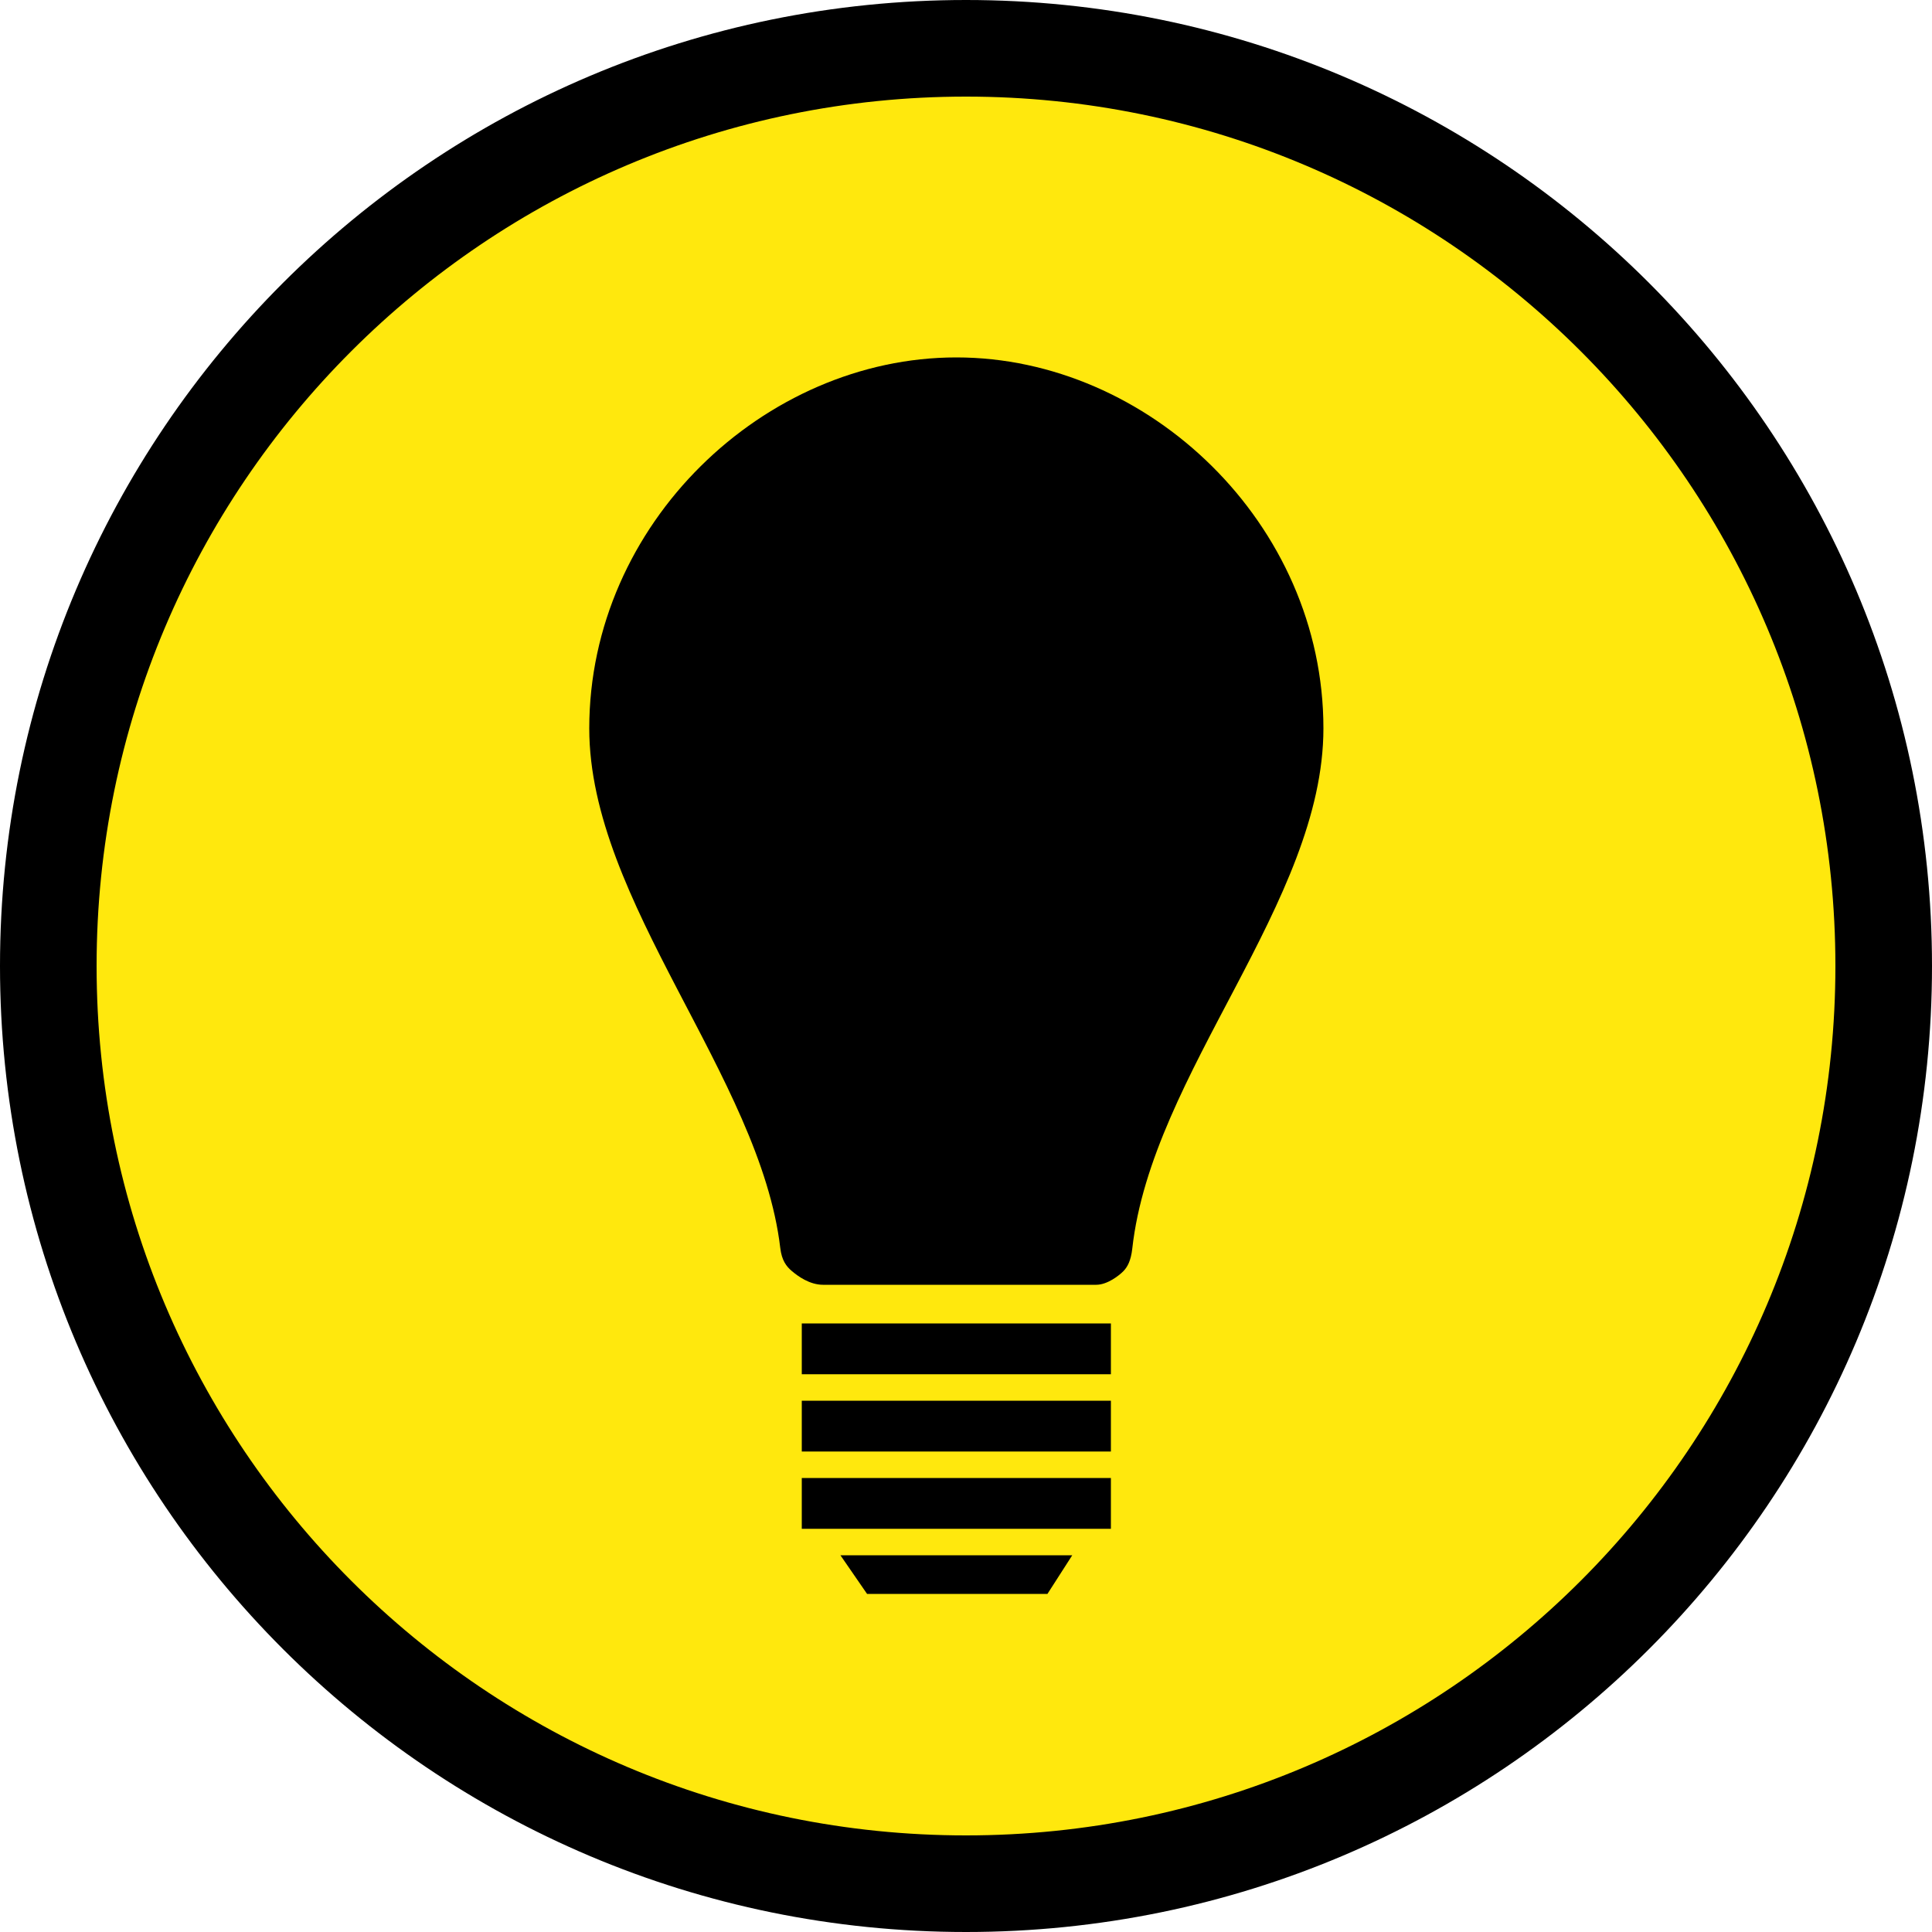 <svg xmlns="http://www.w3.org/2000/svg" width="38" height="38" viewBox="0 0 38 38">
    <g fill="none" fill-rule="evenodd">
        <g>
            <g>
                <g transform="translate(-476 -121) translate(476 121) translate(.95 .95)">
                    <circle cx="18.05" cy="18.05" r="18.05" fill="#FFE80D"/>
                    <path fill="#000" d="M14.82 25.08H20.9V26.08H14.82zM14.82 26.6H20.9V27.6H14.82zM14.82 28.12H20.9V29.12H14.82zM15.58 29.64L20.14 29.64 19.652 30.4 16.104 30.4zM21.32 23.612c-.027.235-.094.358-.175.441-.082.084-.315.267-.533.267h-5.374c-.266 0-.497-.172-.61-.267-.114-.095-.202-.214-.231-.456-.398-3.364-3.757-6.817-3.757-10.22 0-4.03 3.444-7.297 7.22-7.297s7.22 3.267 7.22 7.296c0 3.415-3.378 6.78-3.76 10.236z"/>
                </g>
                <path fill="#000" fill-rule="nonzero" d="M19 38C8.507 38 0 29.493 0 19S8.507 0 19 0s19 8.507 19 19-8.507 19-19 19zm0-1.9c9.444 0 17.1-7.656 17.1-17.1 0-9.444-7.656-17.1-17.1-17.1C9.556 1.9 1.9 9.556 1.9 19c0 9.444 7.656 17.1 17.1 17.1z" transform="translate(-476 -121) translate(476 121)"/>
            </g>
        </g>
    </g>
</svg>
